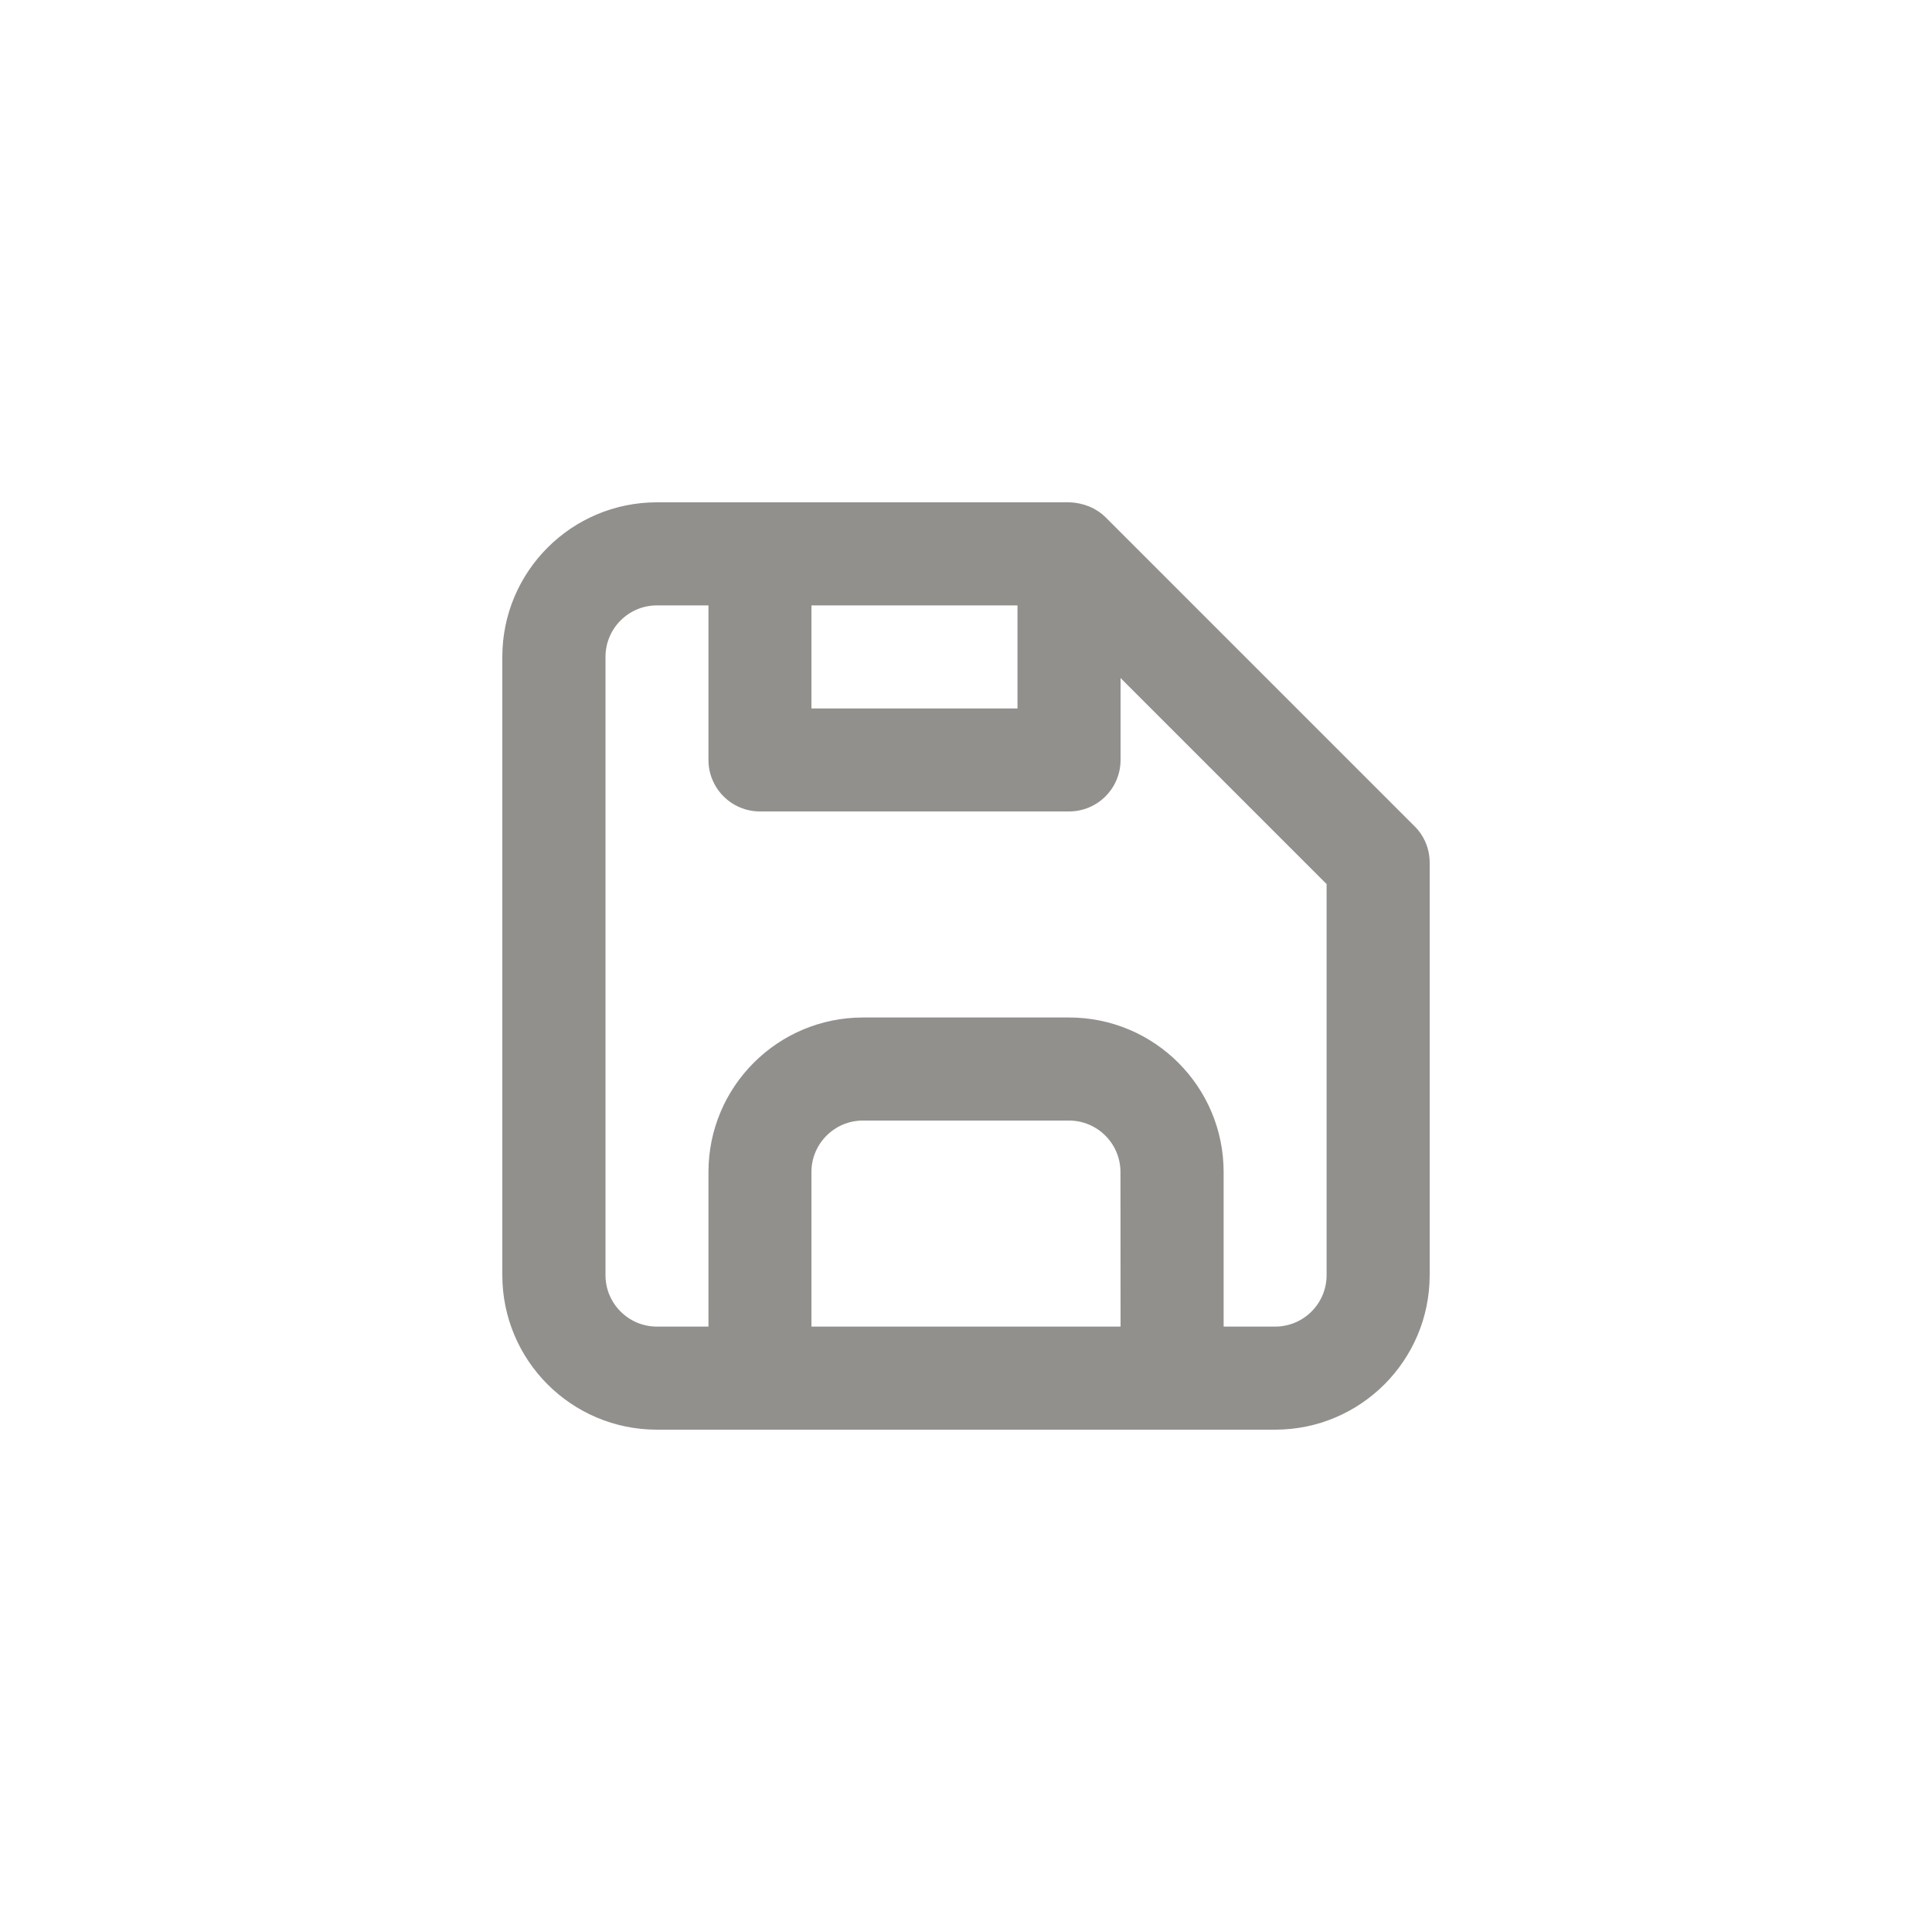<!-- Generated by IcoMoon.io -->
<svg version="1.1" xmlns="http://www.w3.org/2000/svg" width="40" height="40" viewBox="0 0 40 40">
<title>ul-save</title>
<path fill="#91908d" d="M29.29 17.11l-6.4-6.4c-0.095-0.094-0.209-0.169-0.334-0.222l-0.007-0.002c-0.123-0.051-0.266-0.082-0.415-0.086h-8.534c-1.767 0-3.2 1.433-3.2 3.2v0 12.8c0 1.767 1.433 3.2 3.2 3.2v0h12.8c1.767 0 3.2-1.433 3.2-3.2v0-8.534c0-0.002 0-0.004 0-0.006 0-0.293-0.118-0.558-0.31-0.751v0zM16.8 12.534h4.266v2.134h-4.266zM23.2 27.466h-6.4v-3.2c0-0.589 0.478-1.066 1.066-1.066v0h4.266c0.589 0 1.066 0.478 1.066 1.066v0zM27.466 26.4c0 0.589-0.478 1.066-1.066 1.066v0h-1.066v-3.2c0-1.767-1.433-3.2-3.2-3.2v0h-4.266c-1.767 0-3.2 1.433-3.2 3.2v0 3.2h-1.066c-0.589 0-1.066-0.478-1.066-1.066v0-12.8c0-0.589 0.478-1.066 1.066-1.066v0h1.066v3.2c0 0.589 0.478 1.066 1.066 1.066v0h6.4c0.589 0 1.066-0.478 1.066-1.066v0-1.696l4.266 4.266z"></path>
</svg>
